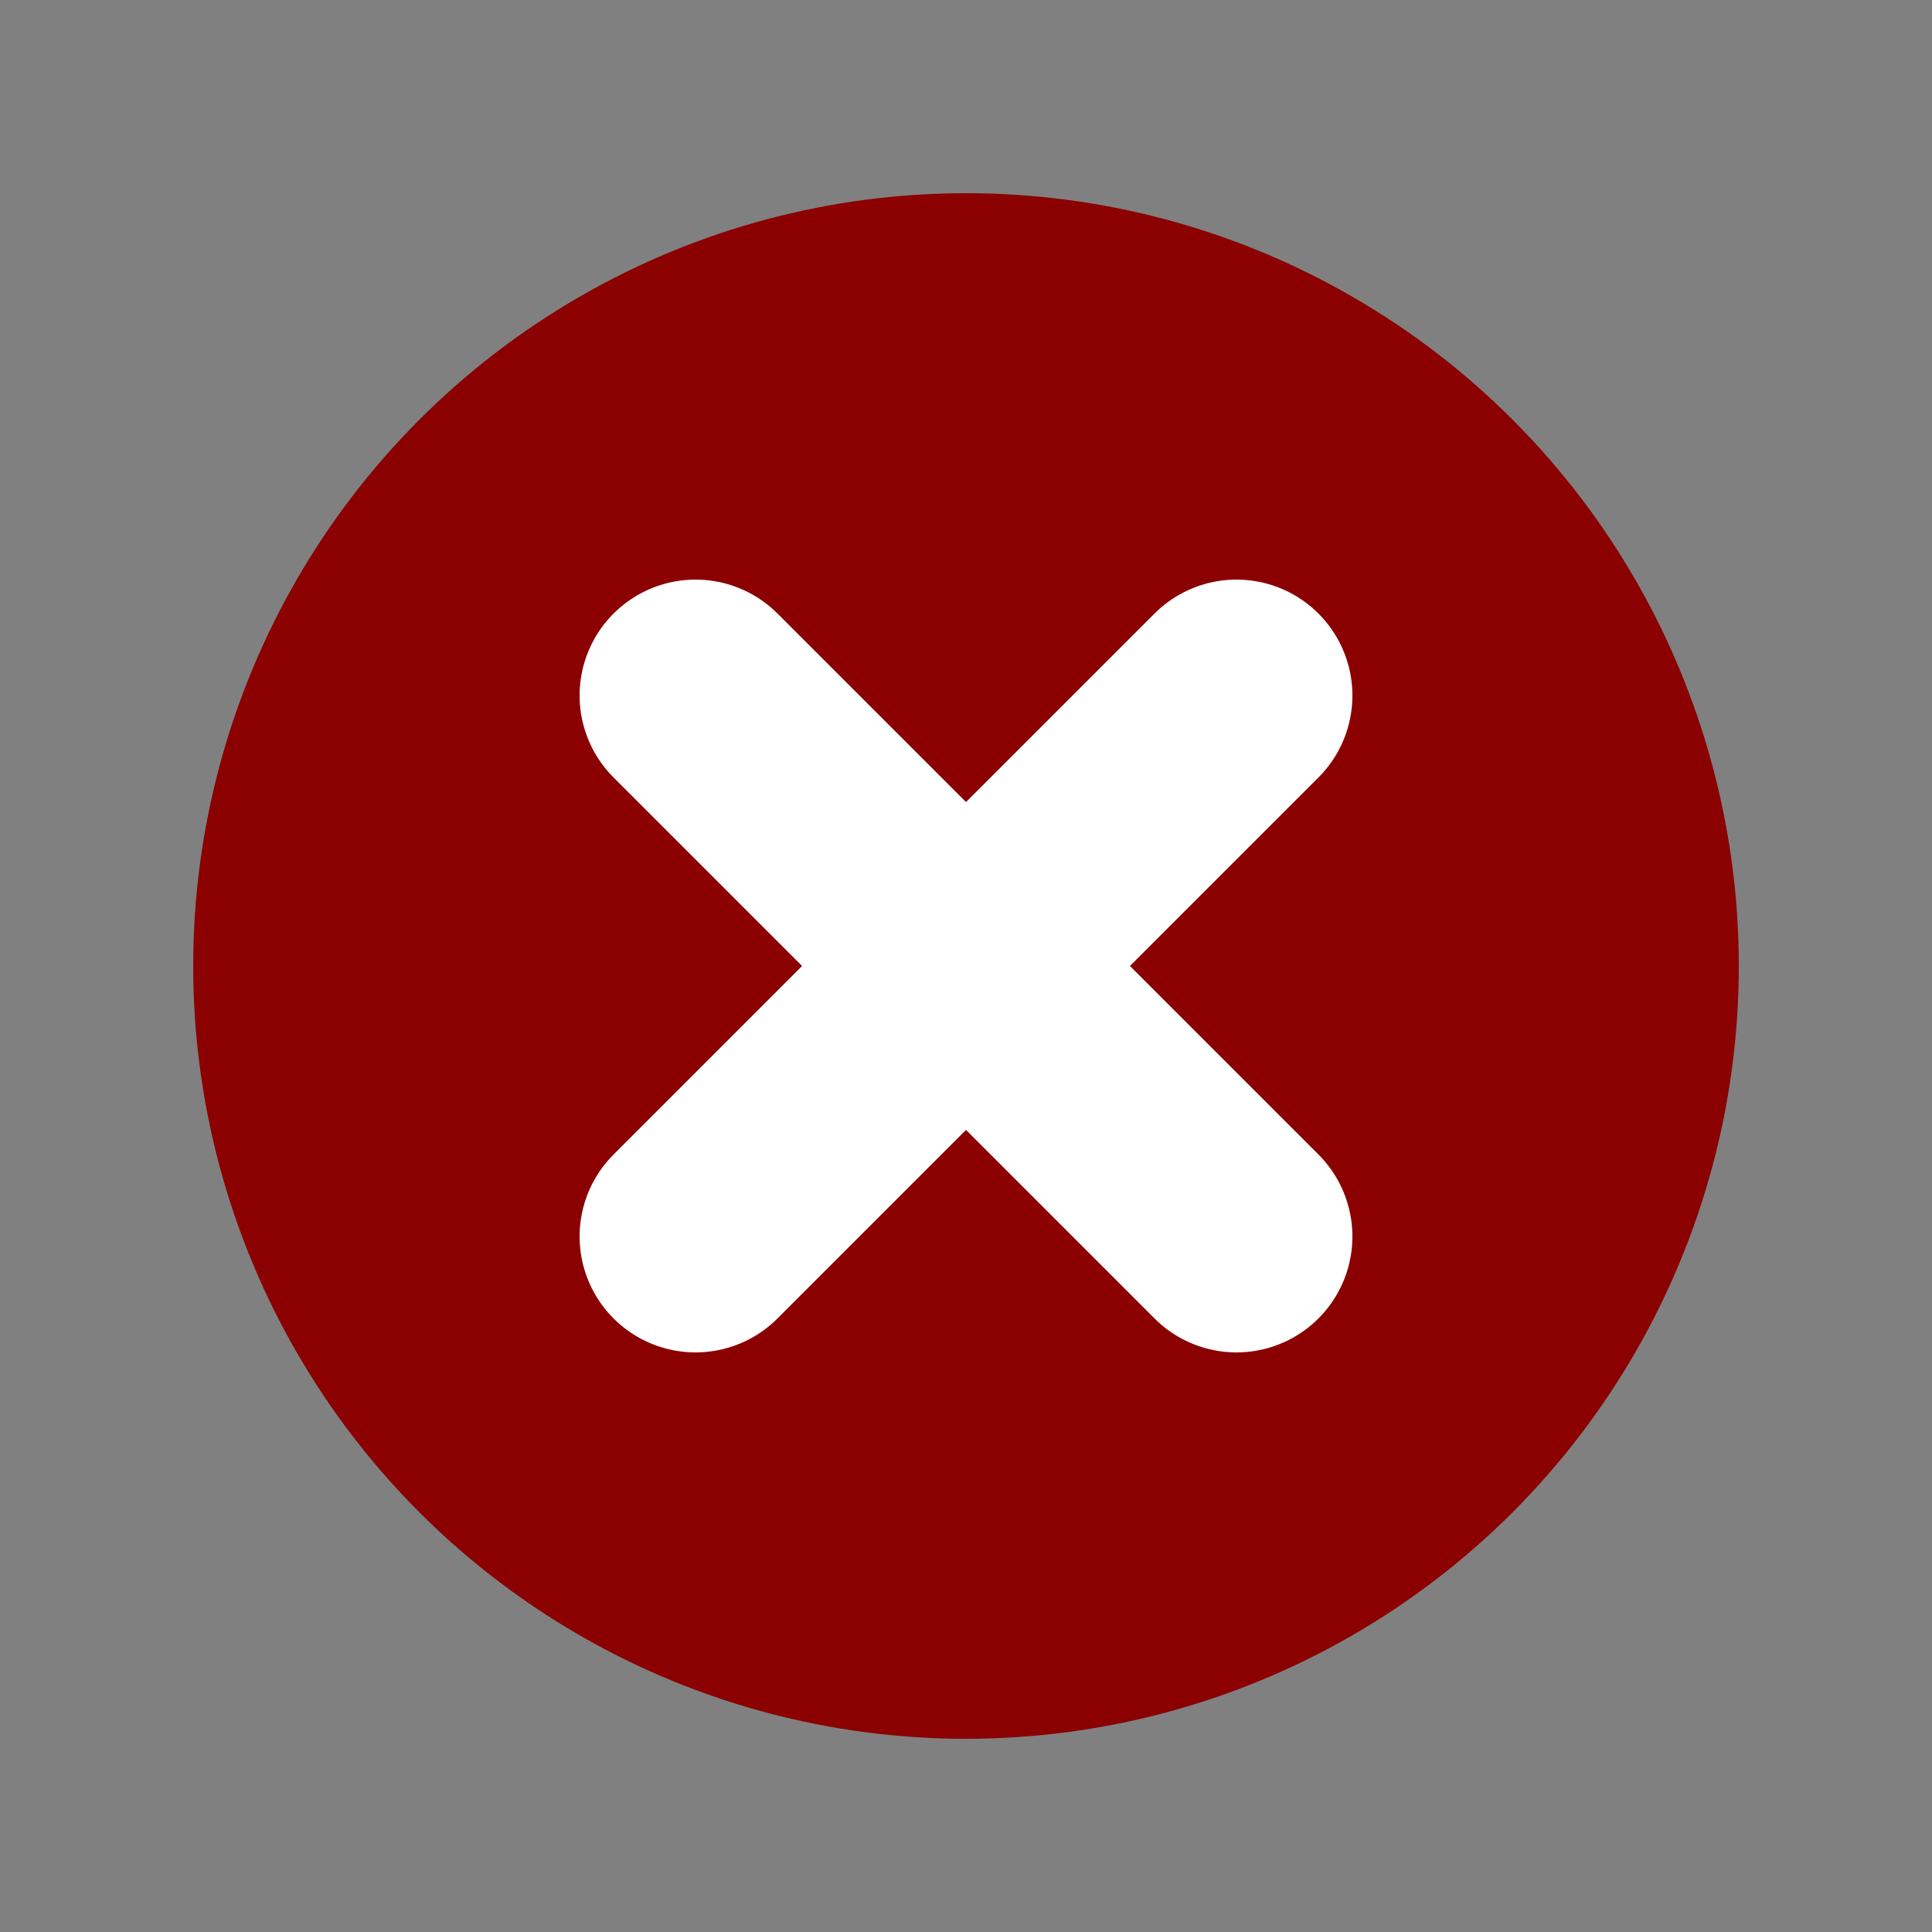 <!DOCTYPE svg PUBLIC "-//W3C//DTD SVG 1.0//EN" "http://www.w3.org/TR/SVG/DTD/svg10.dtd">
<svg viewBox="0 0 100 100" width="100%" height="100%" xmlns="http://www.w3.org/2000/svg" xmlns:xlink="http://www.w3.org/1999/xlink">
    <rect x="0" y="0" width="100" height="100" fill="#808080" stroke="none"/>
    <circle fill="darkred" cx="50" cy="50" r="40" />
    <g stroke="white" fill="none">
        <line x1="36" y1="36" x2="64" y2="64" stroke-width="12" stroke-linecap="round" />
        <line x1="36" y1="64" x2="64" y2="36" stroke-width="12" stroke-linecap="round" />
    </g>
</svg>

